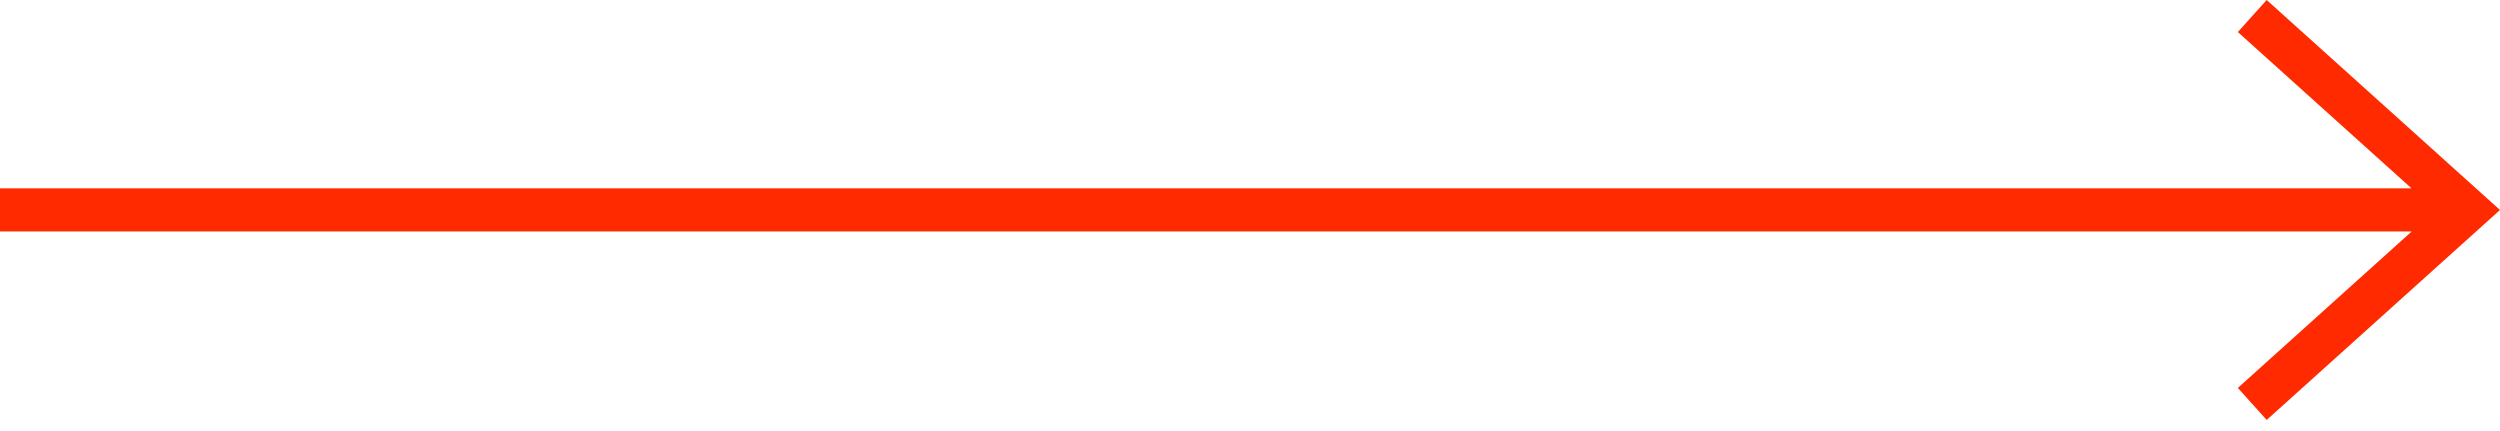 <svg width="58" height="10" viewBox="0 0 58 10" fill="none" xmlns="http://www.w3.org/2000/svg">
<path fill-rule="evenodd" clip-rule="evenodd" d="M55.951 5.37L51.918 9L52.587 9.743L57.587 5.243L58 4.872L57.587 4.5L52.587 0L51.918 0.743L55.948 4.37H0V5.37H55.951Z" fill="#FF2A00"/>
</svg>
